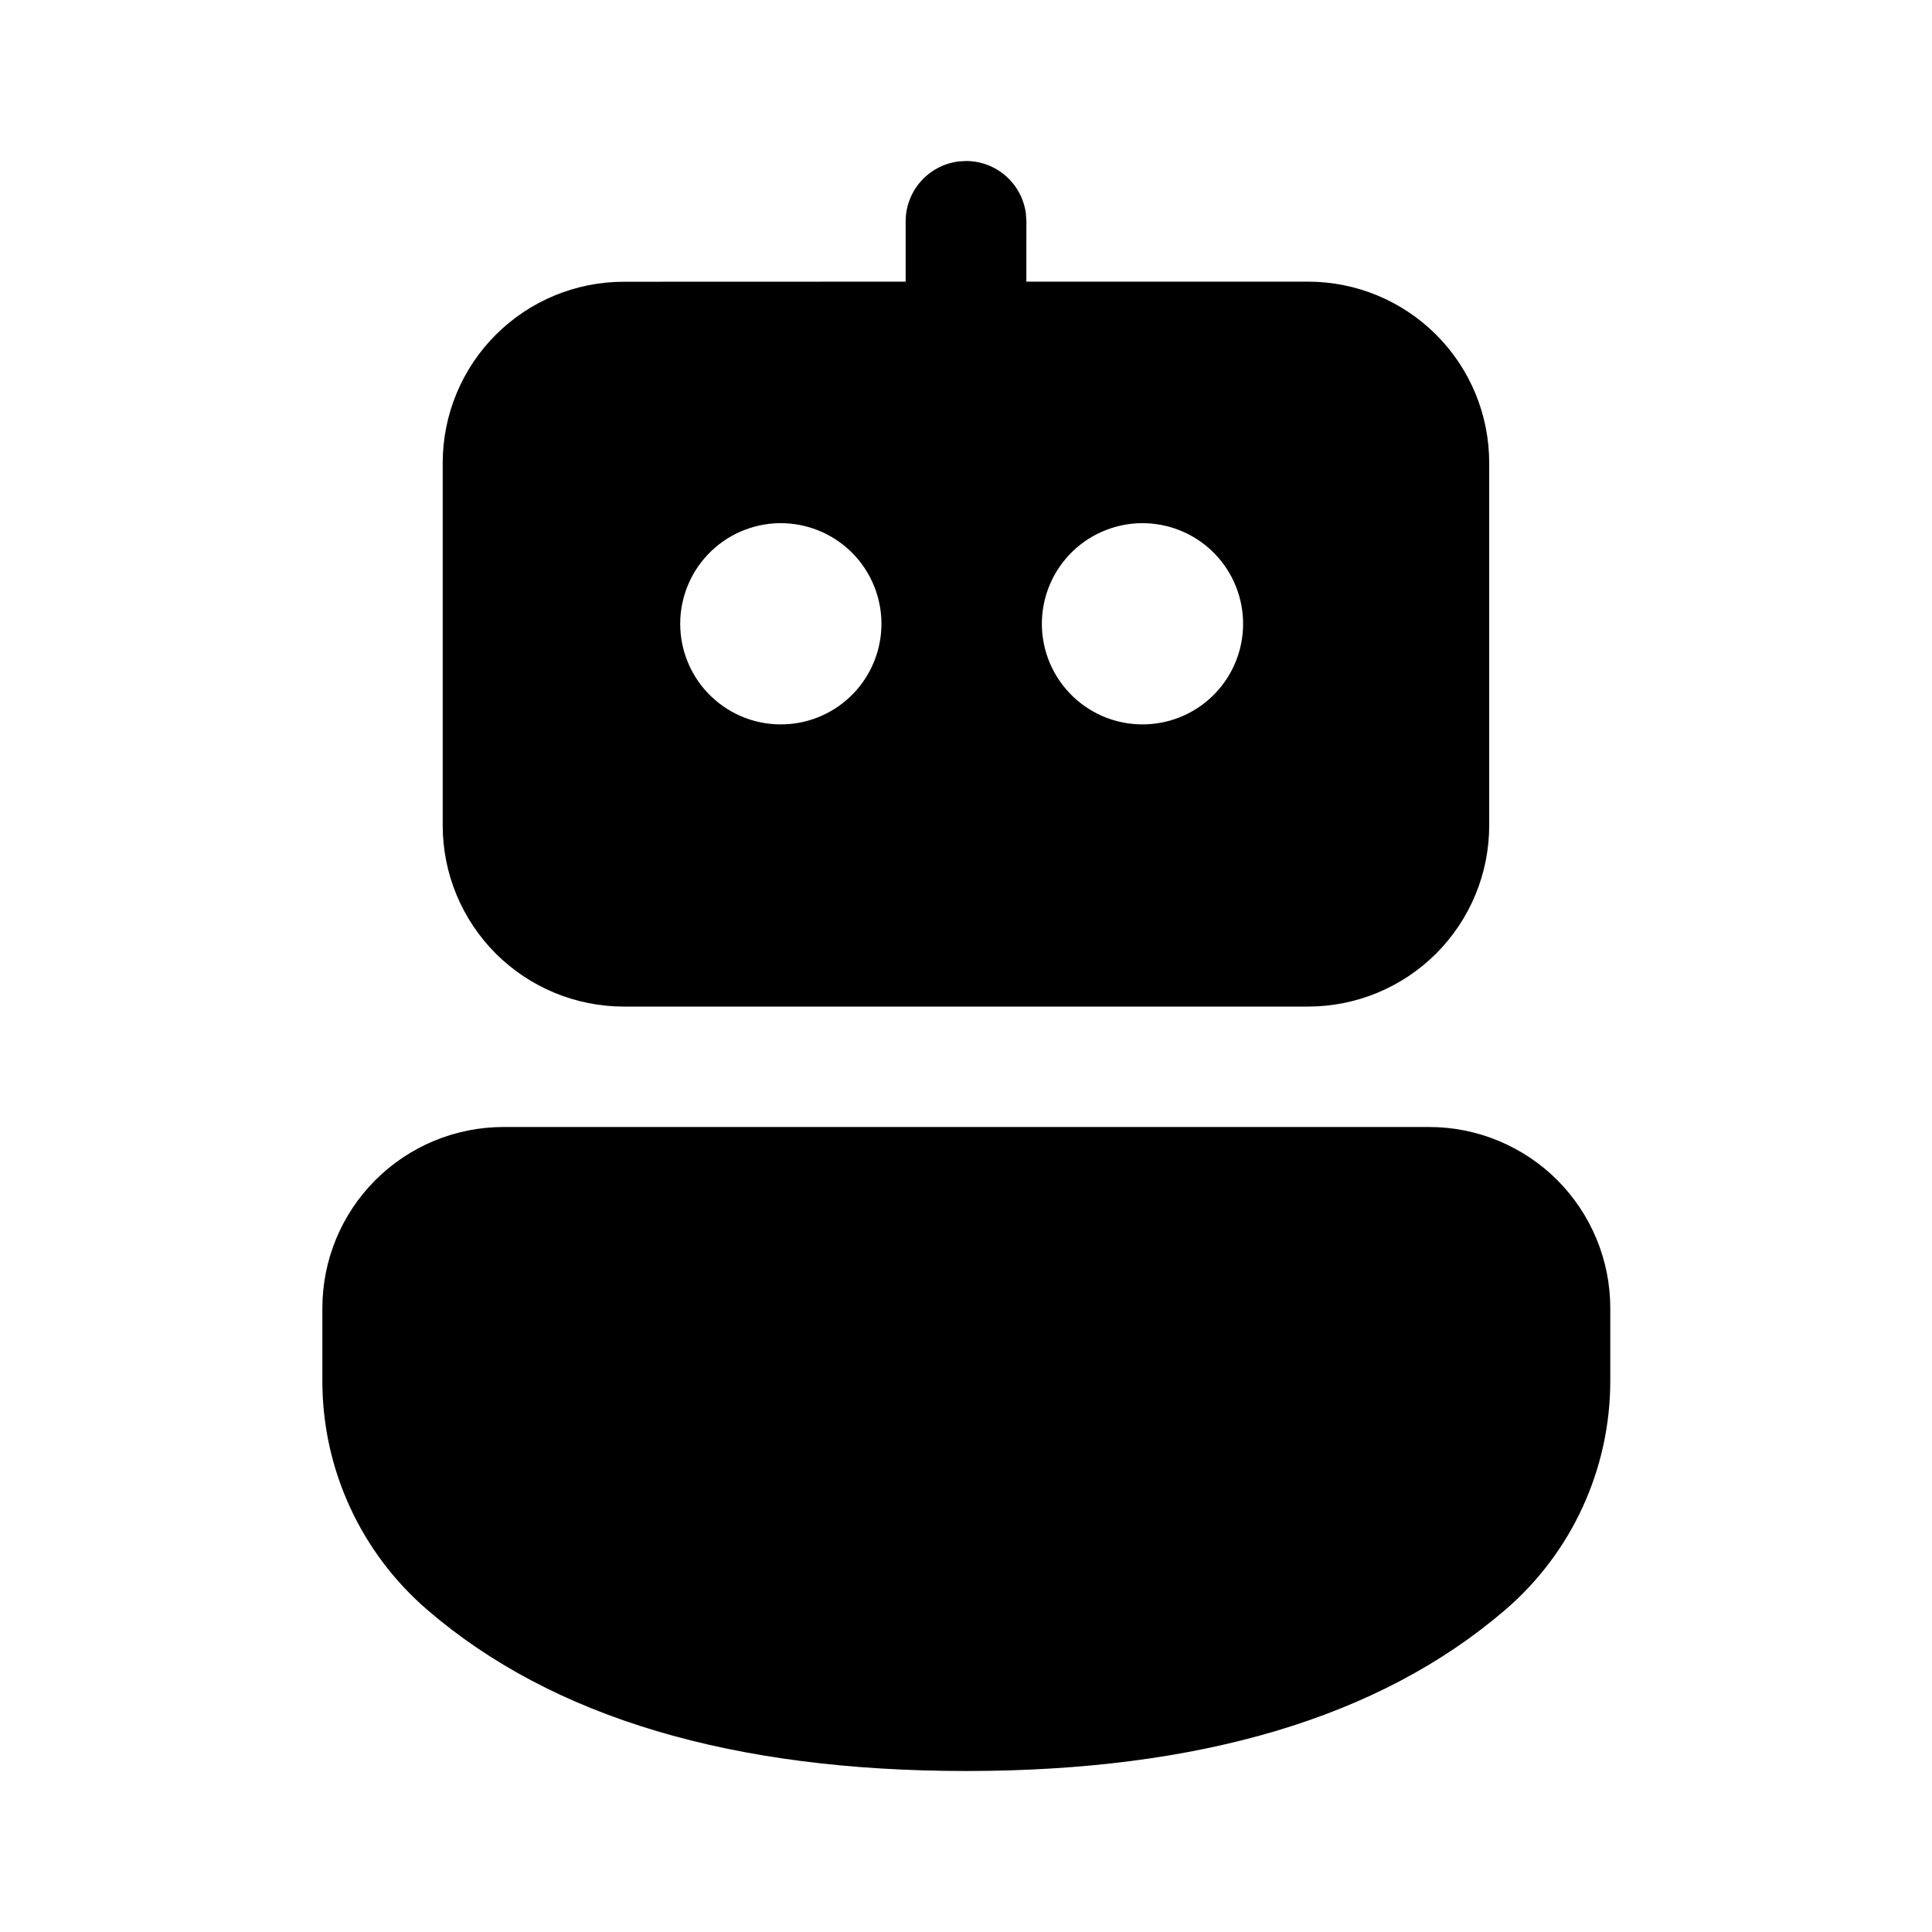 <svg width="42" height="42" viewBox="0 0 42 42"  xmlns="http://www.w3.org/2000/svg">
<path d="M31.069 24.5C31.586 24.5 32.098 24.602 32.575 24.8C33.053 24.998 33.487 25.288 33.853 25.653C34.218 26.019 34.508 26.453 34.706 26.931C34.904 27.408 35.006 27.92 35.006 28.438V30.02C35.006 30.965 34.802 31.9 34.407 32.76C34.013 33.62 33.437 34.384 32.719 35C29.98 37.352 26.058 38.5 21.001 38.5C15.943 38.5 12.027 37.352 9.293 35C8.577 34.384 8.001 33.621 7.607 32.762C7.212 31.903 7.008 30.97 7.008 30.025V28.436C7.008 27.392 7.423 26.391 8.162 25.653C8.9 24.915 9.901 24.5 10.945 24.5H31.07H31.069ZM20.826 3.51L21.001 3.5C21.318 3.5 21.624 3.615 21.863 3.823C22.102 4.032 22.258 4.32 22.301 4.634L22.313 4.812L22.312 6.123H28.437C29.481 6.123 30.482 6.538 31.221 7.277C31.959 8.015 32.374 9.016 32.374 10.061V17.945C32.374 18.989 31.959 19.99 31.221 20.729C30.482 21.467 29.481 21.882 28.437 21.882H13.562C12.517 21.882 11.516 21.467 10.777 20.729C10.039 19.99 9.624 18.989 9.624 17.945V10.062C9.624 9.545 9.726 9.033 9.924 8.555C10.122 8.077 10.412 7.643 10.778 7.278C11.144 6.912 11.578 6.622 12.056 6.424C12.534 6.226 13.046 6.125 13.563 6.125L19.688 6.123V4.812C19.688 4.495 19.803 4.188 20.012 3.949C20.221 3.71 20.509 3.555 20.824 3.512L21.001 3.5L20.822 3.512L20.826 3.51ZM17.062 11.375C16.767 11.363 16.473 11.411 16.198 11.516C15.922 11.62 15.671 11.779 15.459 11.983C15.246 12.188 15.077 12.432 14.962 12.704C14.846 12.975 14.787 13.266 14.787 13.561C14.787 13.855 14.846 14.147 14.962 14.418C15.077 14.689 15.246 14.934 15.459 15.138C15.671 15.342 15.922 15.501 16.198 15.606C16.473 15.71 16.767 15.758 17.062 15.746C17.626 15.724 18.16 15.484 18.552 15.076C18.943 14.669 19.162 14.126 19.162 13.561C19.162 12.996 18.943 12.453 18.552 12.045C18.16 11.638 17.626 11.398 17.062 11.375ZM24.924 11.375C24.63 11.363 24.336 11.411 24.061 11.516C23.785 11.62 23.534 11.779 23.321 11.983C23.109 12.188 22.94 12.432 22.824 12.704C22.709 12.975 22.649 13.266 22.649 13.561C22.649 13.855 22.709 14.147 22.824 14.418C22.94 14.689 23.109 14.934 23.321 15.138C23.534 15.342 23.785 15.501 24.061 15.606C24.336 15.71 24.63 15.758 24.924 15.746C25.489 15.724 26.023 15.484 26.414 15.076C26.806 14.669 27.024 14.126 27.024 13.561C27.024 12.996 26.806 12.453 26.414 12.045C26.023 11.638 25.489 11.398 24.924 11.375Z" />
</svg>
